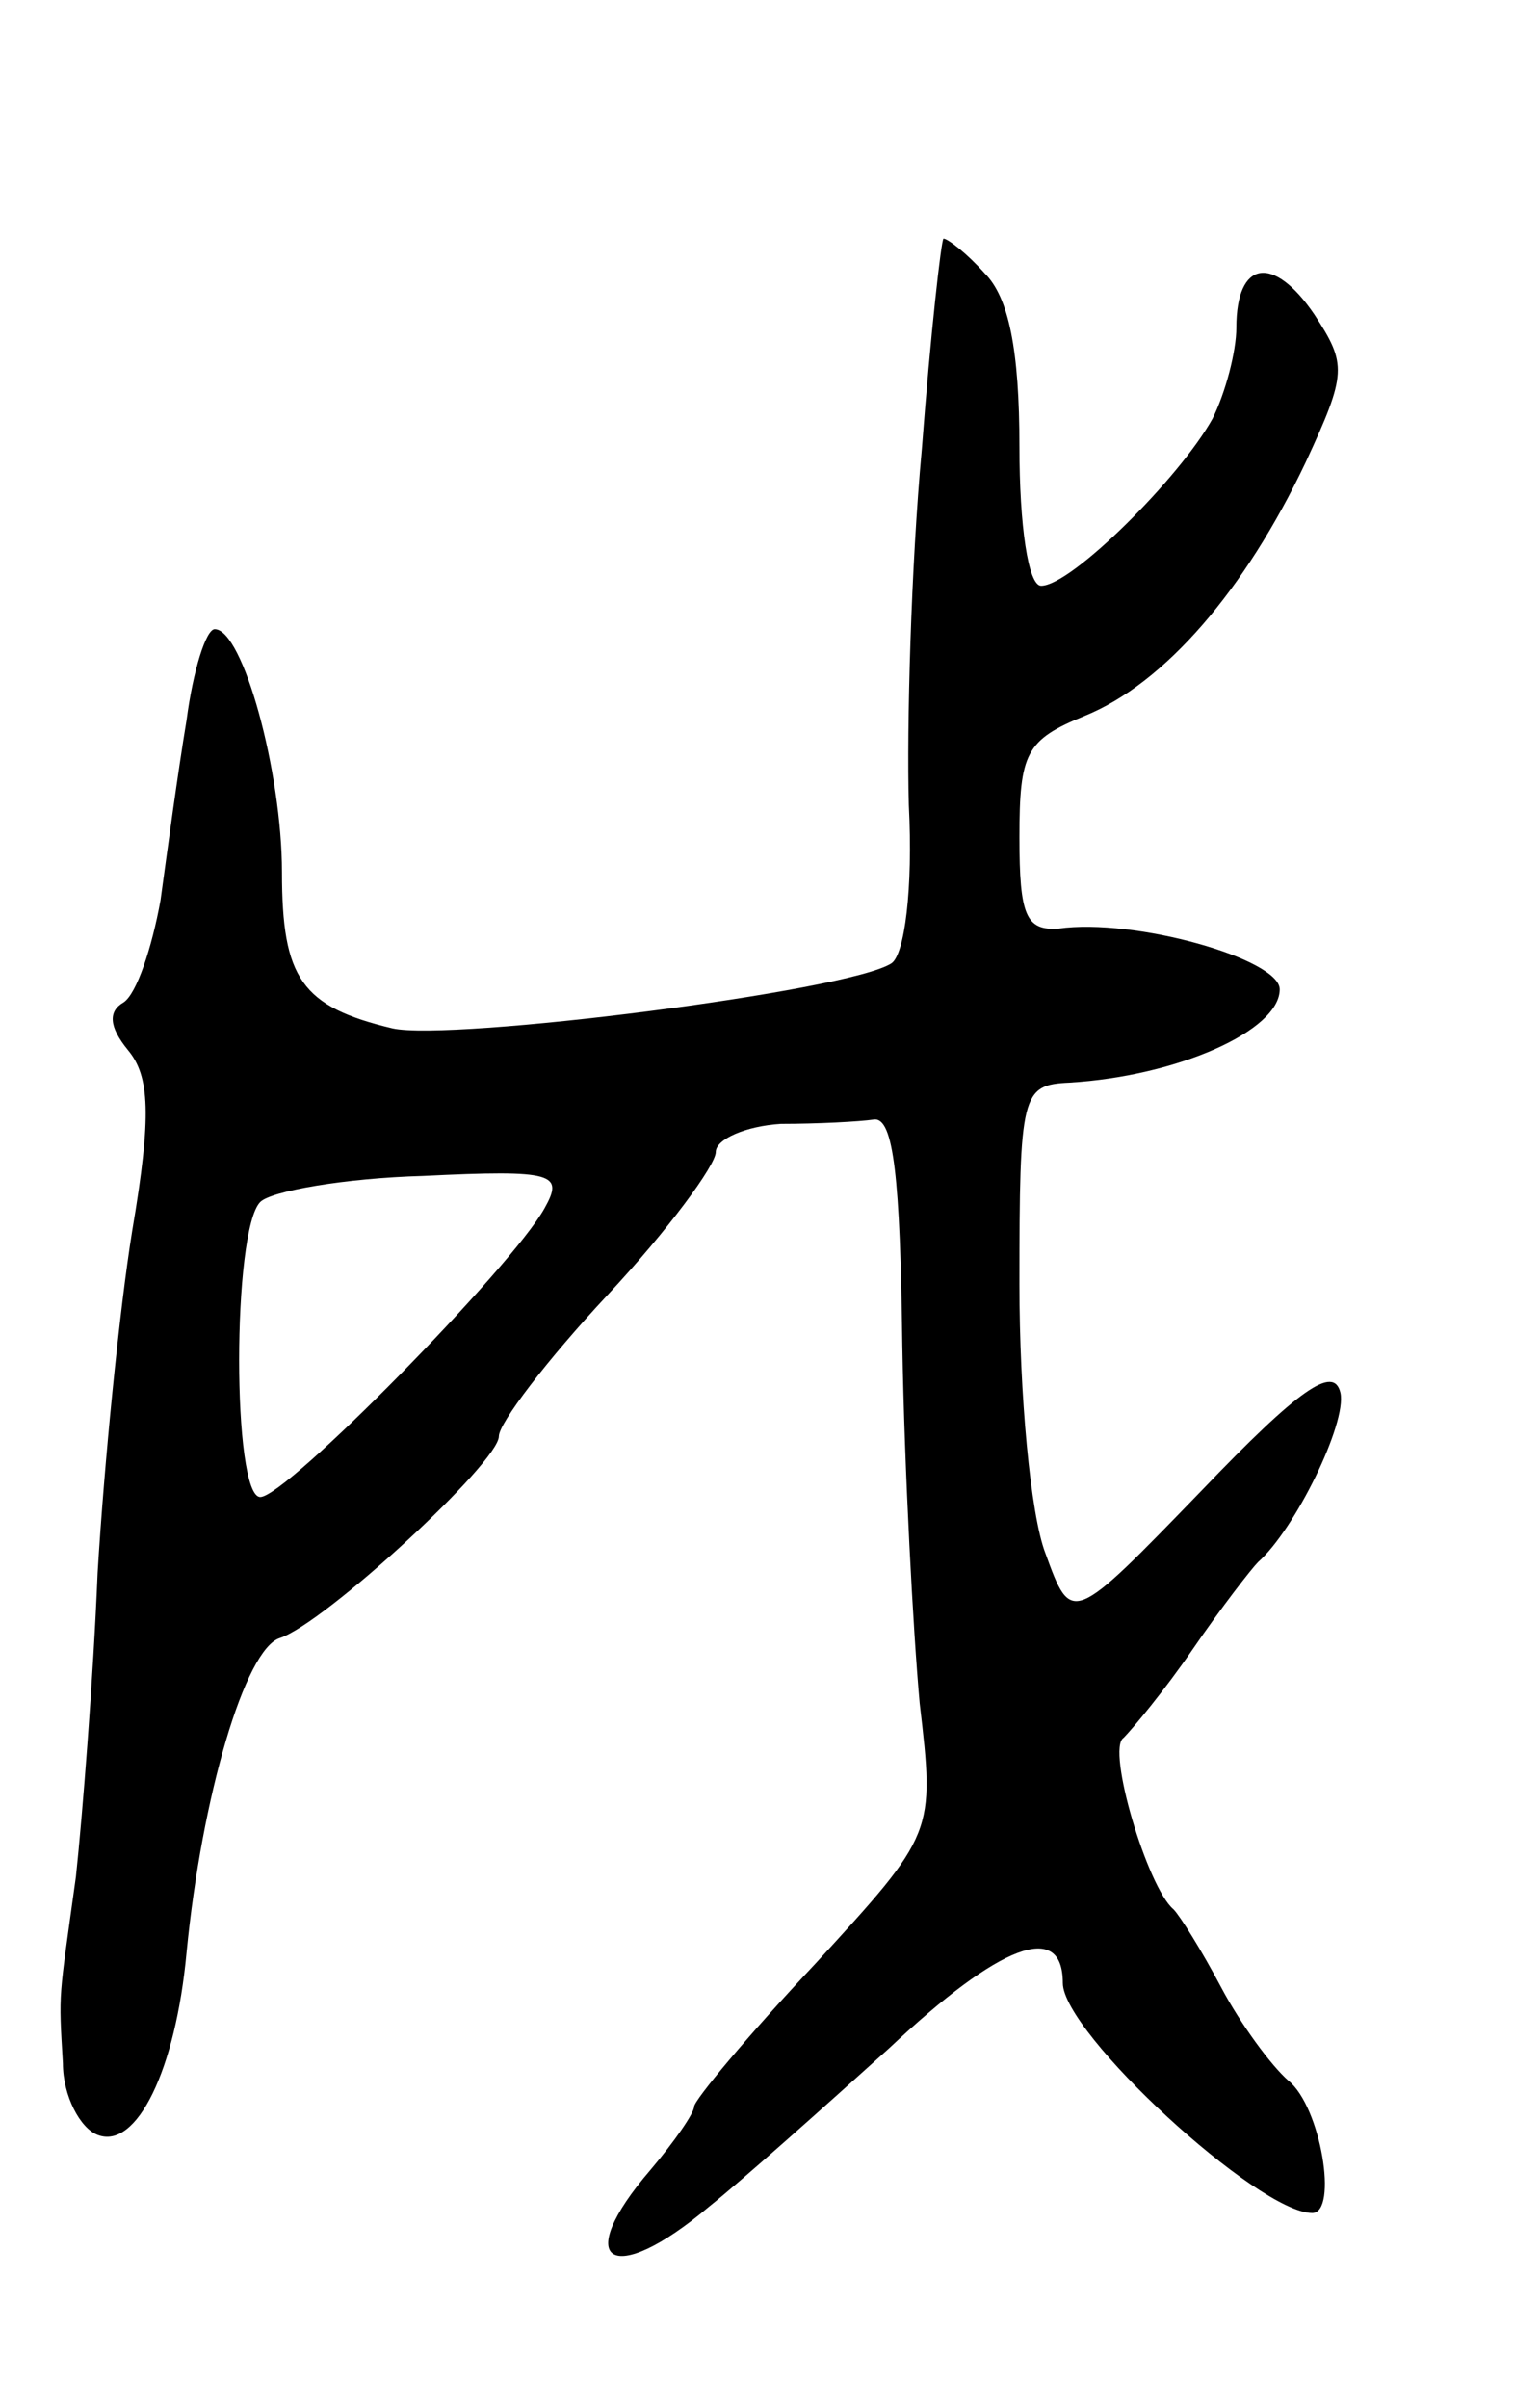 <svg version="1.0" xmlns="http://www.w3.org/2000/svg"
 width="71pt" height="111pt" viewBox="0 0 71 111"
 preserveAspectRatio="xMidYMid meet">
<g transform="translate(0,111) scale(0.1,-0.1)"
fill="#000000" stroke="none">
<path d="M425 903 c-5 -54 -7 -128 -6 -164 2 -39 -2 -69 -8 -73 -20 -13 -203
-36 -230 -30 -42 10 -51 23 -51 72 0 46 -18 112 -31 112 -4 0 -10 -19 -13 -42
-4 -24 -9 -61 -12 -83 -4 -22 -11 -43 -17 -47 -7 -4 -7 -11 2 -22 10 -12 11
-30 2 -83 -6 -37 -13 -108 -16 -158 -2 -49 -7 -112 -10 -140 -8 -58 -8 -52 -6
-86 0 -15 8 -30 16 -33 18 -7 36 30 41 84 7 72 27 140 43 145 21 7 101 81 101
93 0 6 22 35 50 65 28 30 50 60 50 66 0 6 14 12 30 13 17 0 36 1 43 2 9 1 12
-27 13 -104 1 -58 5 -132 8 -165 7 -60 7 -60 -48 -120 -31 -33 -56 -63 -56
-66 0 -3 -9 -16 -20 -29 -37 -43 -18 -55 27 -17 15 12 52 45 83 73 51 48 80
59 80 30 0 -23 90 -106 115 -106 12 0 4 49 -11 61 -8 7 -22 26 -31 43 -9 17
-19 33 -22 36 -12 10 -31 74 -23 79 4 4 19 22 32 41 13 19 27 37 30 40 17 15
41 64 38 78 -3 13 -19 2 -64 -45 -60 -62 -60 -62 -72 -29 -7 18 -12 74 -12
124 0 88 1 92 23 93 50 3 97 24 97 43 0 14 -67 33 -102 28 -15 -1 -18 6 -18
42 0 39 3 45 30 56 37 15 74 58 102 117 19 41 19 45 4 68 -19 28 -36 25 -36
-6 0 -11 -5 -30 -11 -42 -15 -27 -65 -77 -79 -77 -6 0 -10 28 -10 64 0 45 -5
69 -16 80 -8 9 -17 16 -19 16 -1 0 -6 -44 -10 -97z m-174 -350 c-15 -27 -119
-133 -131 -133 -13 0 -13 123 0 136 5 5 39 11 75 12 61 3 65 1 56 -15z"/>
</g>
</svg>
